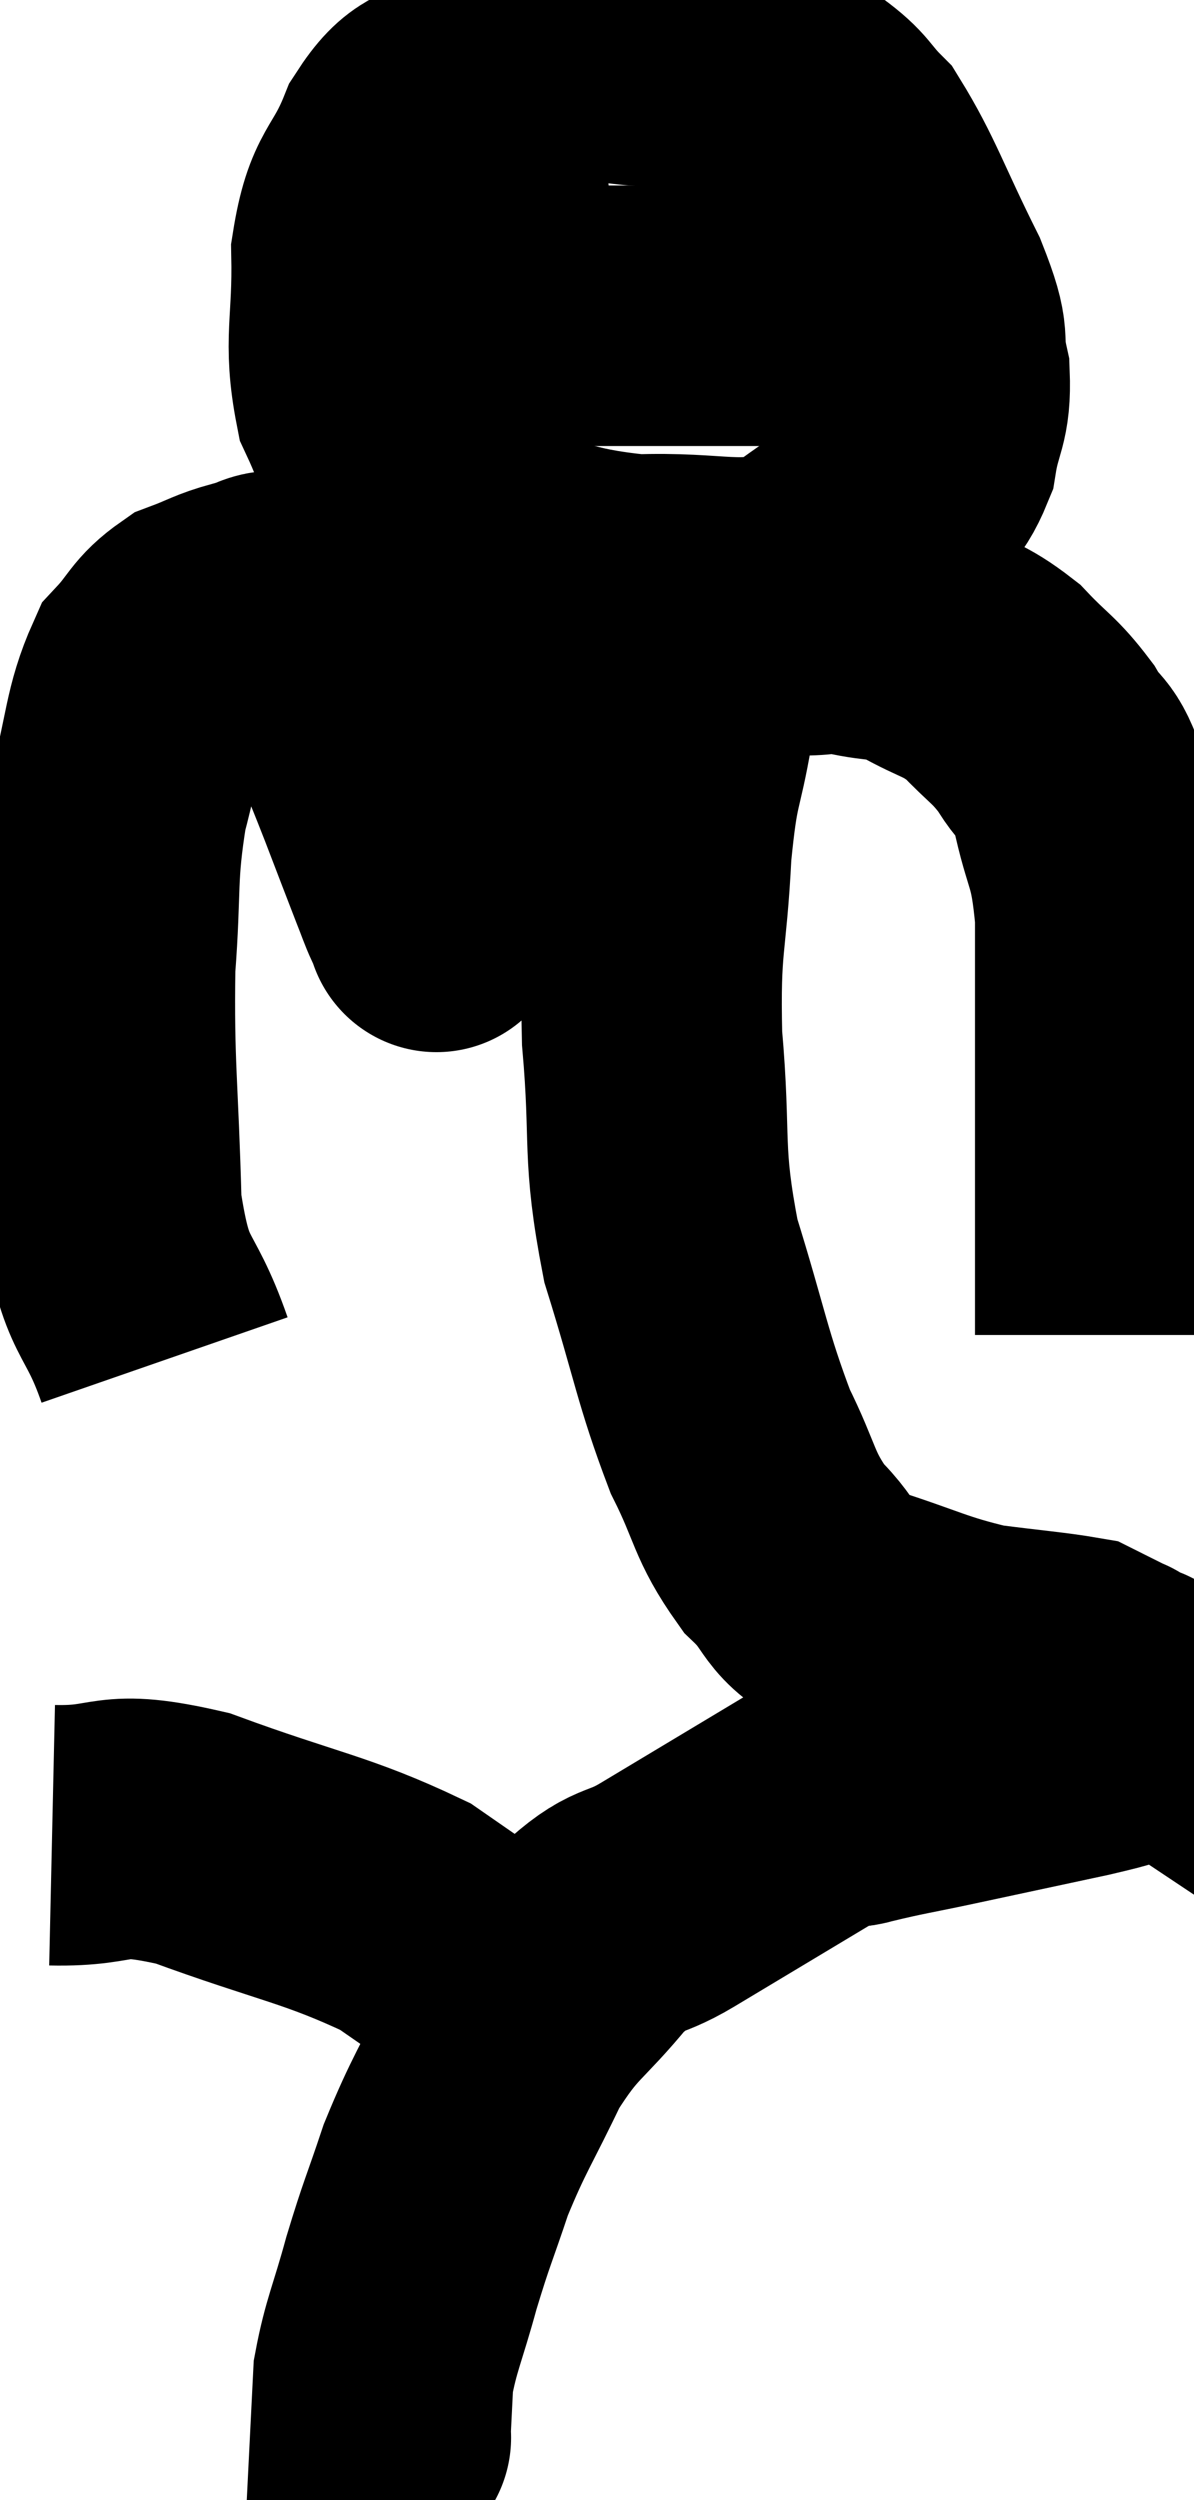 <svg xmlns="http://www.w3.org/2000/svg" viewBox="9.2 -0.06 22.925 47.98" width="22.925" height="47.98"><path d="M 12.36 26.04 C 11.85 24.57, 11.625 24.99, 11.34 23.1 C 11.28 20.79, 11.19 20.415, 11.22 18.48 C 11.34 16.92, 11.235 16.755, 11.46 15.36 C 11.79 14.13, 11.745 13.74, 12.12 12.9 C 12.54 12.45, 12.51 12.315, 12.96 12 C 13.44 11.82, 13.485 11.76, 13.92 11.64 C 14.31 11.58, 14.34 11.385, 14.7 11.52 C 15.03 11.85, 15 11.565, 15.36 12.18 C 15.75 13.08, 15.825 13.23, 16.14 13.98 C 16.38 14.58, 16.35 14.49, 16.62 15.18 C 16.92 15.96, 17.01 16.2, 17.22 16.74 C 17.34 17.04, 17.37 17.145, 17.46 17.34 C 17.52 17.43, 17.55 17.46, 17.58 17.52 C 17.58 17.55, 17.58 17.715, 17.58 17.58 C 17.58 17.28, 17.58 17.52, 17.58 16.98 C 17.58 16.2, 17.58 16.035, 17.58 15.42 C 17.58 14.97, 17.565 14.985, 17.58 14.52 C 17.61 14.04, 17.4 14.025, 17.64 13.56 C 18.09 13.11, 18.15 13.065, 18.54 12.66 C 18.87 12.3, 18.72 12.12, 19.2 11.94 C 19.83 11.94, 19.605 11.94, 20.46 11.94 C 21.54 11.94, 21.585 11.94, 22.62 11.94 C 23.61 11.94, 23.865 11.94, 24.6 11.94 C 25.08 11.94, 24.99 11.865, 25.56 11.94 C 26.22 12.09, 26.205 11.97, 26.88 12.24 C 27.57 12.63, 27.66 12.555, 28.26 13.02 C 28.77 13.56, 28.86 13.545, 29.28 14.1 C 29.61 14.67, 29.655 14.385, 29.94 15.24 C 30.18 16.38, 30.3 16.2, 30.42 17.52 C 30.42 19.02, 30.42 19.05, 30.42 20.52 C 30.42 21.96, 30.42 22.41, 30.42 23.4 C 30.42 23.94, 30.42 24.105, 30.42 24.48 C 30.42 24.69, 30.42 24.63, 30.42 24.9 C 30.42 25.23, 30.42 25.395, 30.42 25.56 C 30.42 25.56, 30.42 25.56, 30.42 25.56 L 30.42 25.56" fill="none" stroke="black" stroke-width="5"></path><path d="M 20.7 1.5 C 19.41 1.62, 19.05 1.44, 18.12 1.74 C 17.55 2.22, 17.475 1.935, 16.98 2.7 C 16.56 3.75, 16.335 3.57, 16.14 4.8 C 16.17 6.21, 15.975 6.465, 16.2 7.62 C 16.62 8.52, 16.575 8.73, 17.04 9.42 C 17.55 9.9, 16.965 9.945, 18.06 10.38 C 19.74 10.77, 19.8 10.995, 21.42 11.16 C 22.98 11.1, 23.355 11.385, 24.54 11.04 C 25.35 10.41, 25.545 10.38, 26.16 9.78 C 26.58 9.21, 26.73 9.3, 27 8.64 C 27.12 7.89, 27.27 7.92, 27.24 7.14 C 27.06 6.33, 27.315 6.615, 26.88 5.52 C 26.19 4.14, 26.055 3.66, 25.5 2.76 C 25.08 2.34, 25.17 2.295, 24.66 1.92 C 24.06 1.59, 24.165 1.485, 23.46 1.26 C 22.65 1.14, 22.665 1.08, 21.84 1.02 C 21 1.02, 21 0.84, 20.16 1.02 C 19.32 1.38, 18.945 1.515, 18.48 1.74 L 18.3 1.92" fill="none" stroke="black" stroke-width="5"></path><path d="M 16.38 6 C 17.46 6, 16.635 6, 18.54 6 C 21.27 6, 21.96 6, 24 6 C 25.35 6, 25.875 6, 26.7 6 C 27 6, 27.03 5.955, 27.3 6 C 27.54 6.09, 27.66 6.135, 27.78 6.18 L 27.78 6.18" fill="none" stroke="black" stroke-width="5"></path><path d="M 23.16 11.1 C 23.01 11.43, 23.07 11.085, 22.86 11.76 C 22.59 12.78, 22.56 12.675, 22.32 13.8 C 22.11 15.03, 22.05 14.745, 21.9 16.26 C 21.81 18.06, 21.675 17.94, 21.72 19.86 C 21.9 21.9, 21.705 22.005, 22.08 23.94 C 22.65 25.77, 22.68 26.175, 23.22 27.6 C 23.73 28.62, 23.655 28.815, 24.24 29.64 C 24.9 30.27, 24.615 30.39, 25.56 30.9 C 26.79 31.29, 26.94 31.425, 28.02 31.68 C 28.95 31.8, 29.355 31.83, 29.88 31.92 C 30 31.98, 29.94 31.95, 30.12 32.04 C 30.36 32.16, 30.48 32.22, 30.6 32.28 C 30.6 32.28, 30.51 32.22, 30.6 32.28 C 30.78 32.4, 30.87 32.46, 30.96 32.52 C 30.96 32.52, 30.945 32.355, 30.96 32.52 C 30.99 32.85, 31.275 32.94, 31.02 33.18 C 30.48 33.33, 30.84 33.27, 29.94 33.48 C 28.68 33.75, 28.47 33.795, 27.42 34.02 C 26.58 34.2, 26.415 34.215, 25.74 34.38 C 25.23 34.53, 25.65 34.2, 24.72 34.68 C 23.37 35.49, 23.07 35.67, 22.02 36.3 C 21.27 36.75, 21.3 36.48, 20.52 37.2 C 19.71 38.19, 19.59 38.085, 18.9 39.18 C 18.33 40.38, 18.21 40.485, 17.76 41.58 C 17.43 42.57, 17.4 42.57, 17.1 43.56 C 16.83 44.55, 16.71 44.745, 16.56 45.54 C 16.53 46.14, 16.515 46.44, 16.5 46.74 C 16.5 46.74, 16.53 46.695, 16.5 46.74 L 16.38 46.92" fill="none" stroke="black" stroke-width="5"></path><path d="M 10.2 35.16 C 11.55 35.19, 11.205 34.83, 12.9 35.22 C 14.94 35.97, 15.465 36, 16.98 36.72 C 17.97 37.41, 18.3 37.62, 18.96 38.1 C 19.29 38.37, 19.32 38.385, 19.62 38.64 C 19.89 38.88, 20.025 39, 20.16 39.12 L 20.16 39.12" fill="none" stroke="black" stroke-width="5"></path></svg>